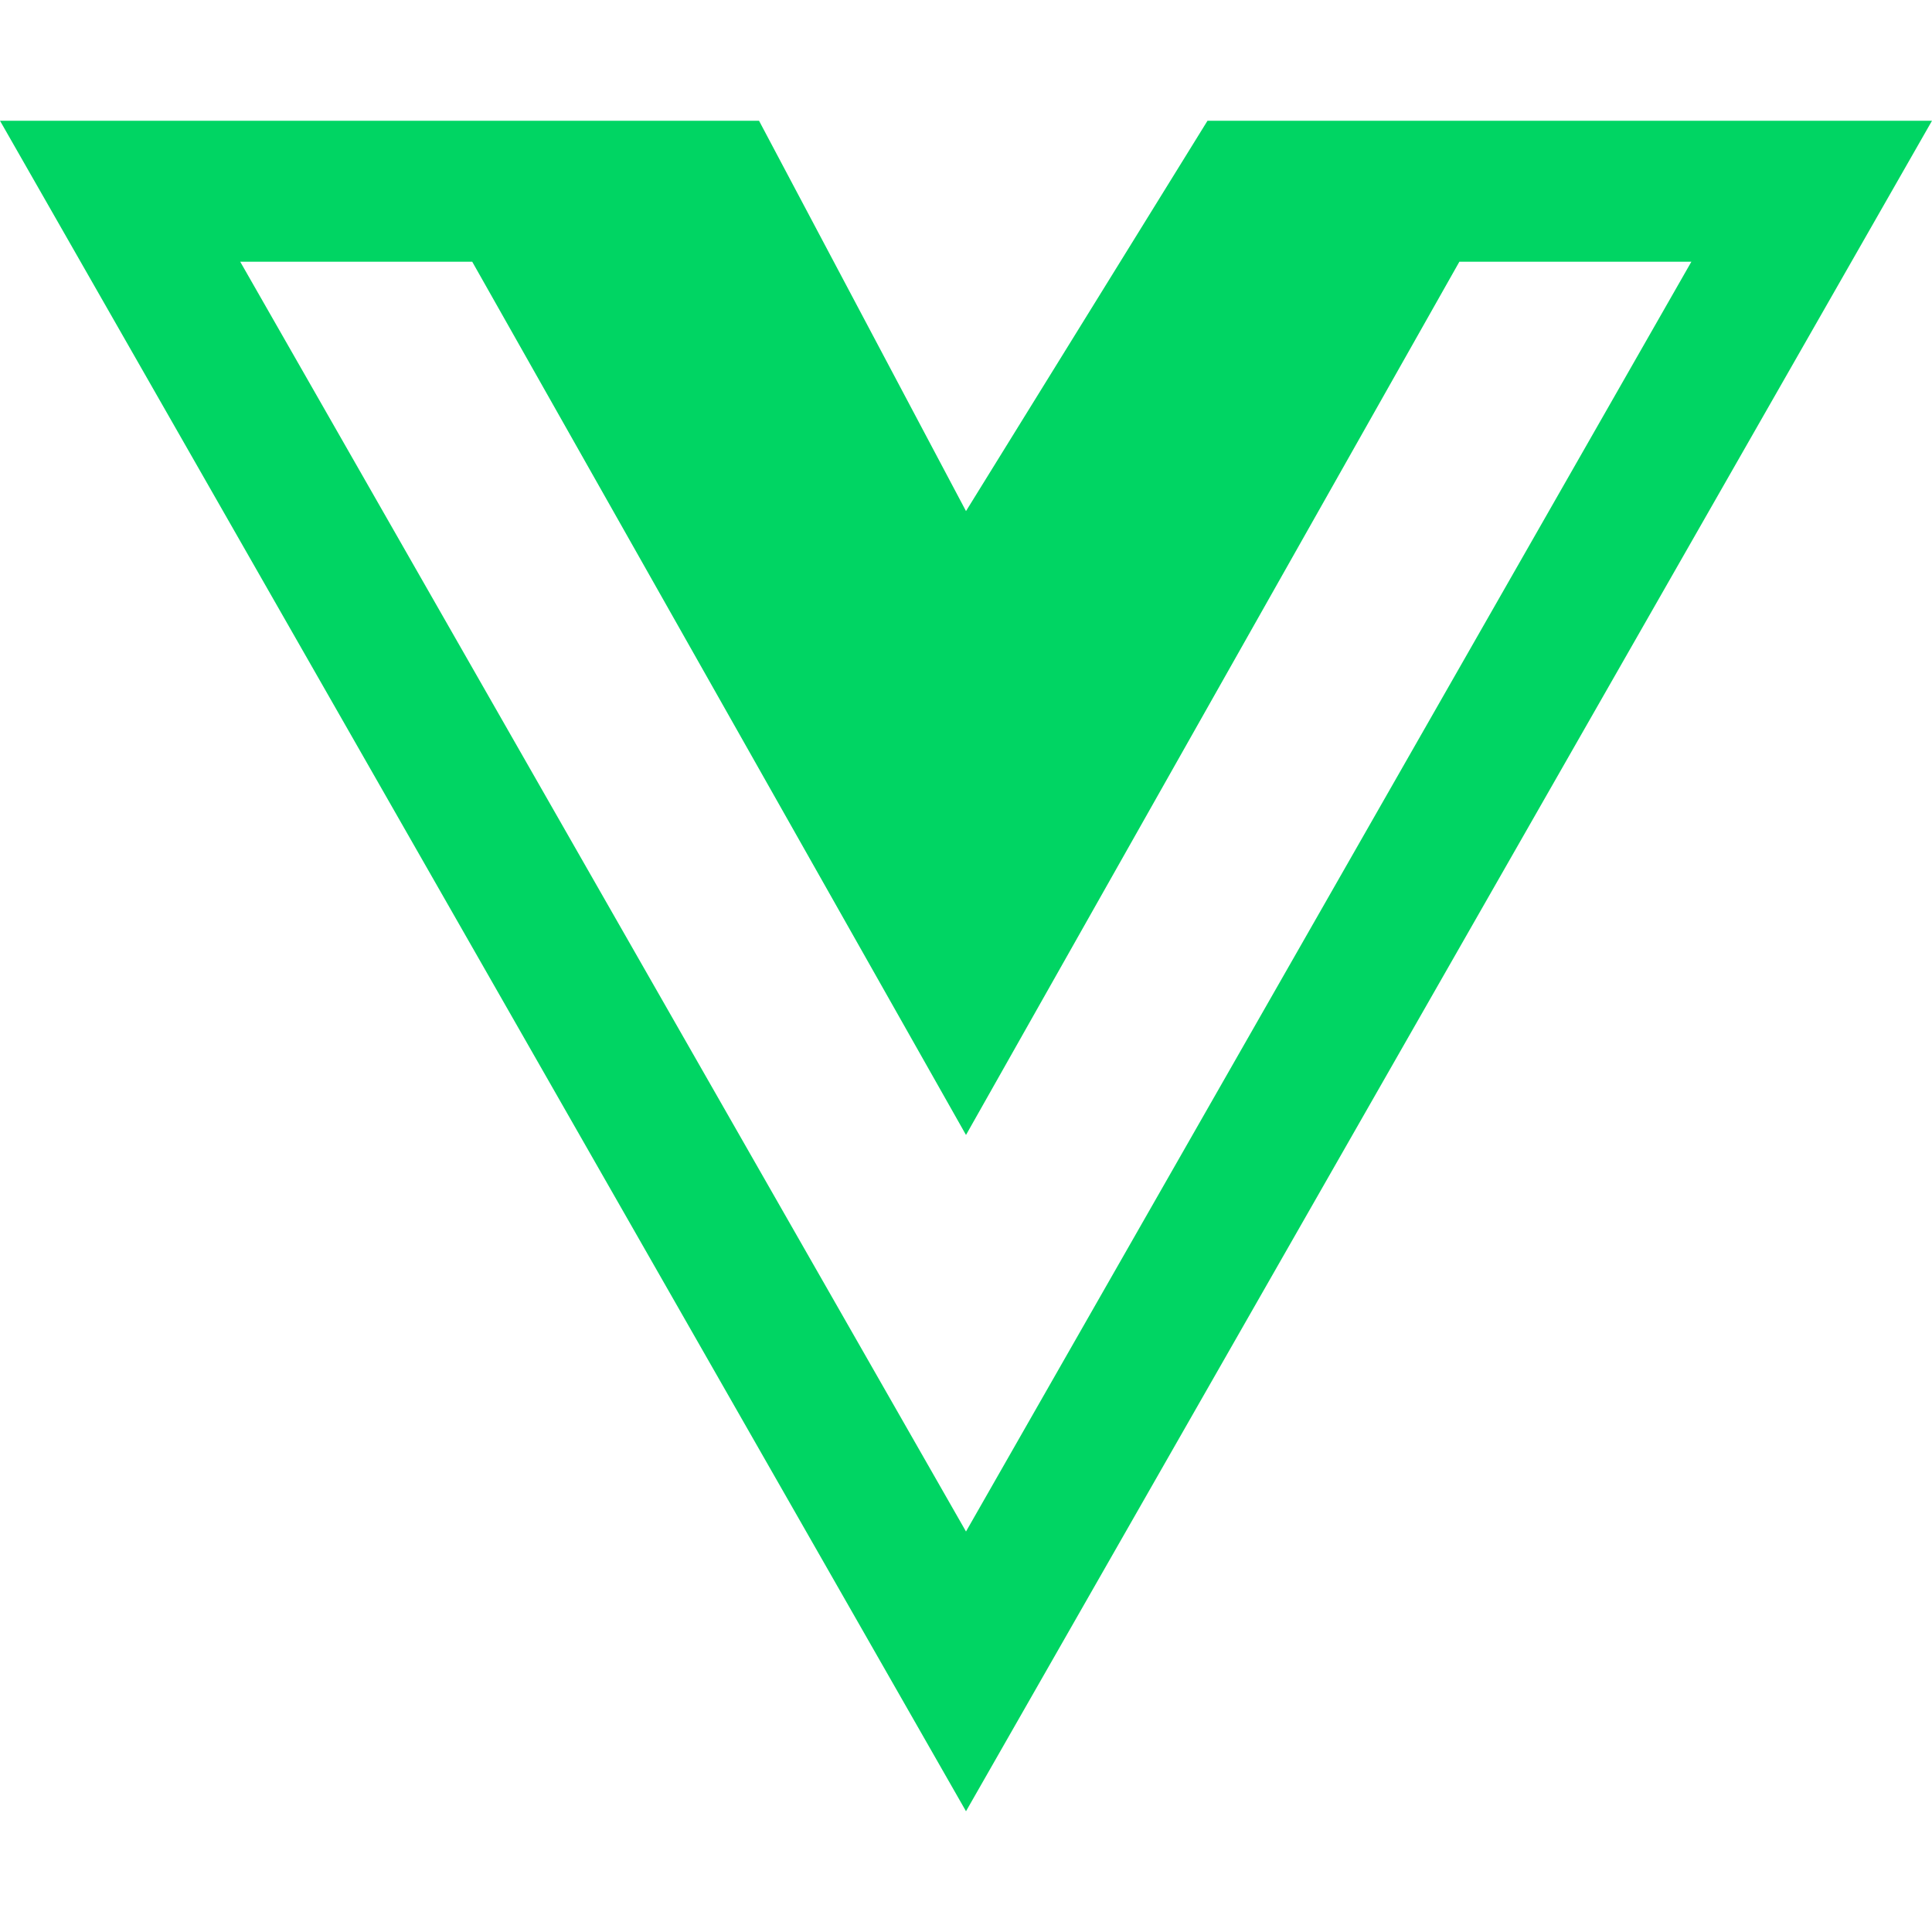 
<svg viewBox="0 0 24 24" xmlns="http://www.w3.org/2000/svg">
    <rect width="24" height="24" fill="none" fill-rule="evenodd"/>
    <path fill="#00D563" d="M24 1.5H15L12 6.349 9.429 1.5H0L12 22.5 24 1.5ZM2.984 3.251H5.866L12 14.099 18.129 3.251H21.011L12 19.025 2.984 3.251Z"/>
</svg>